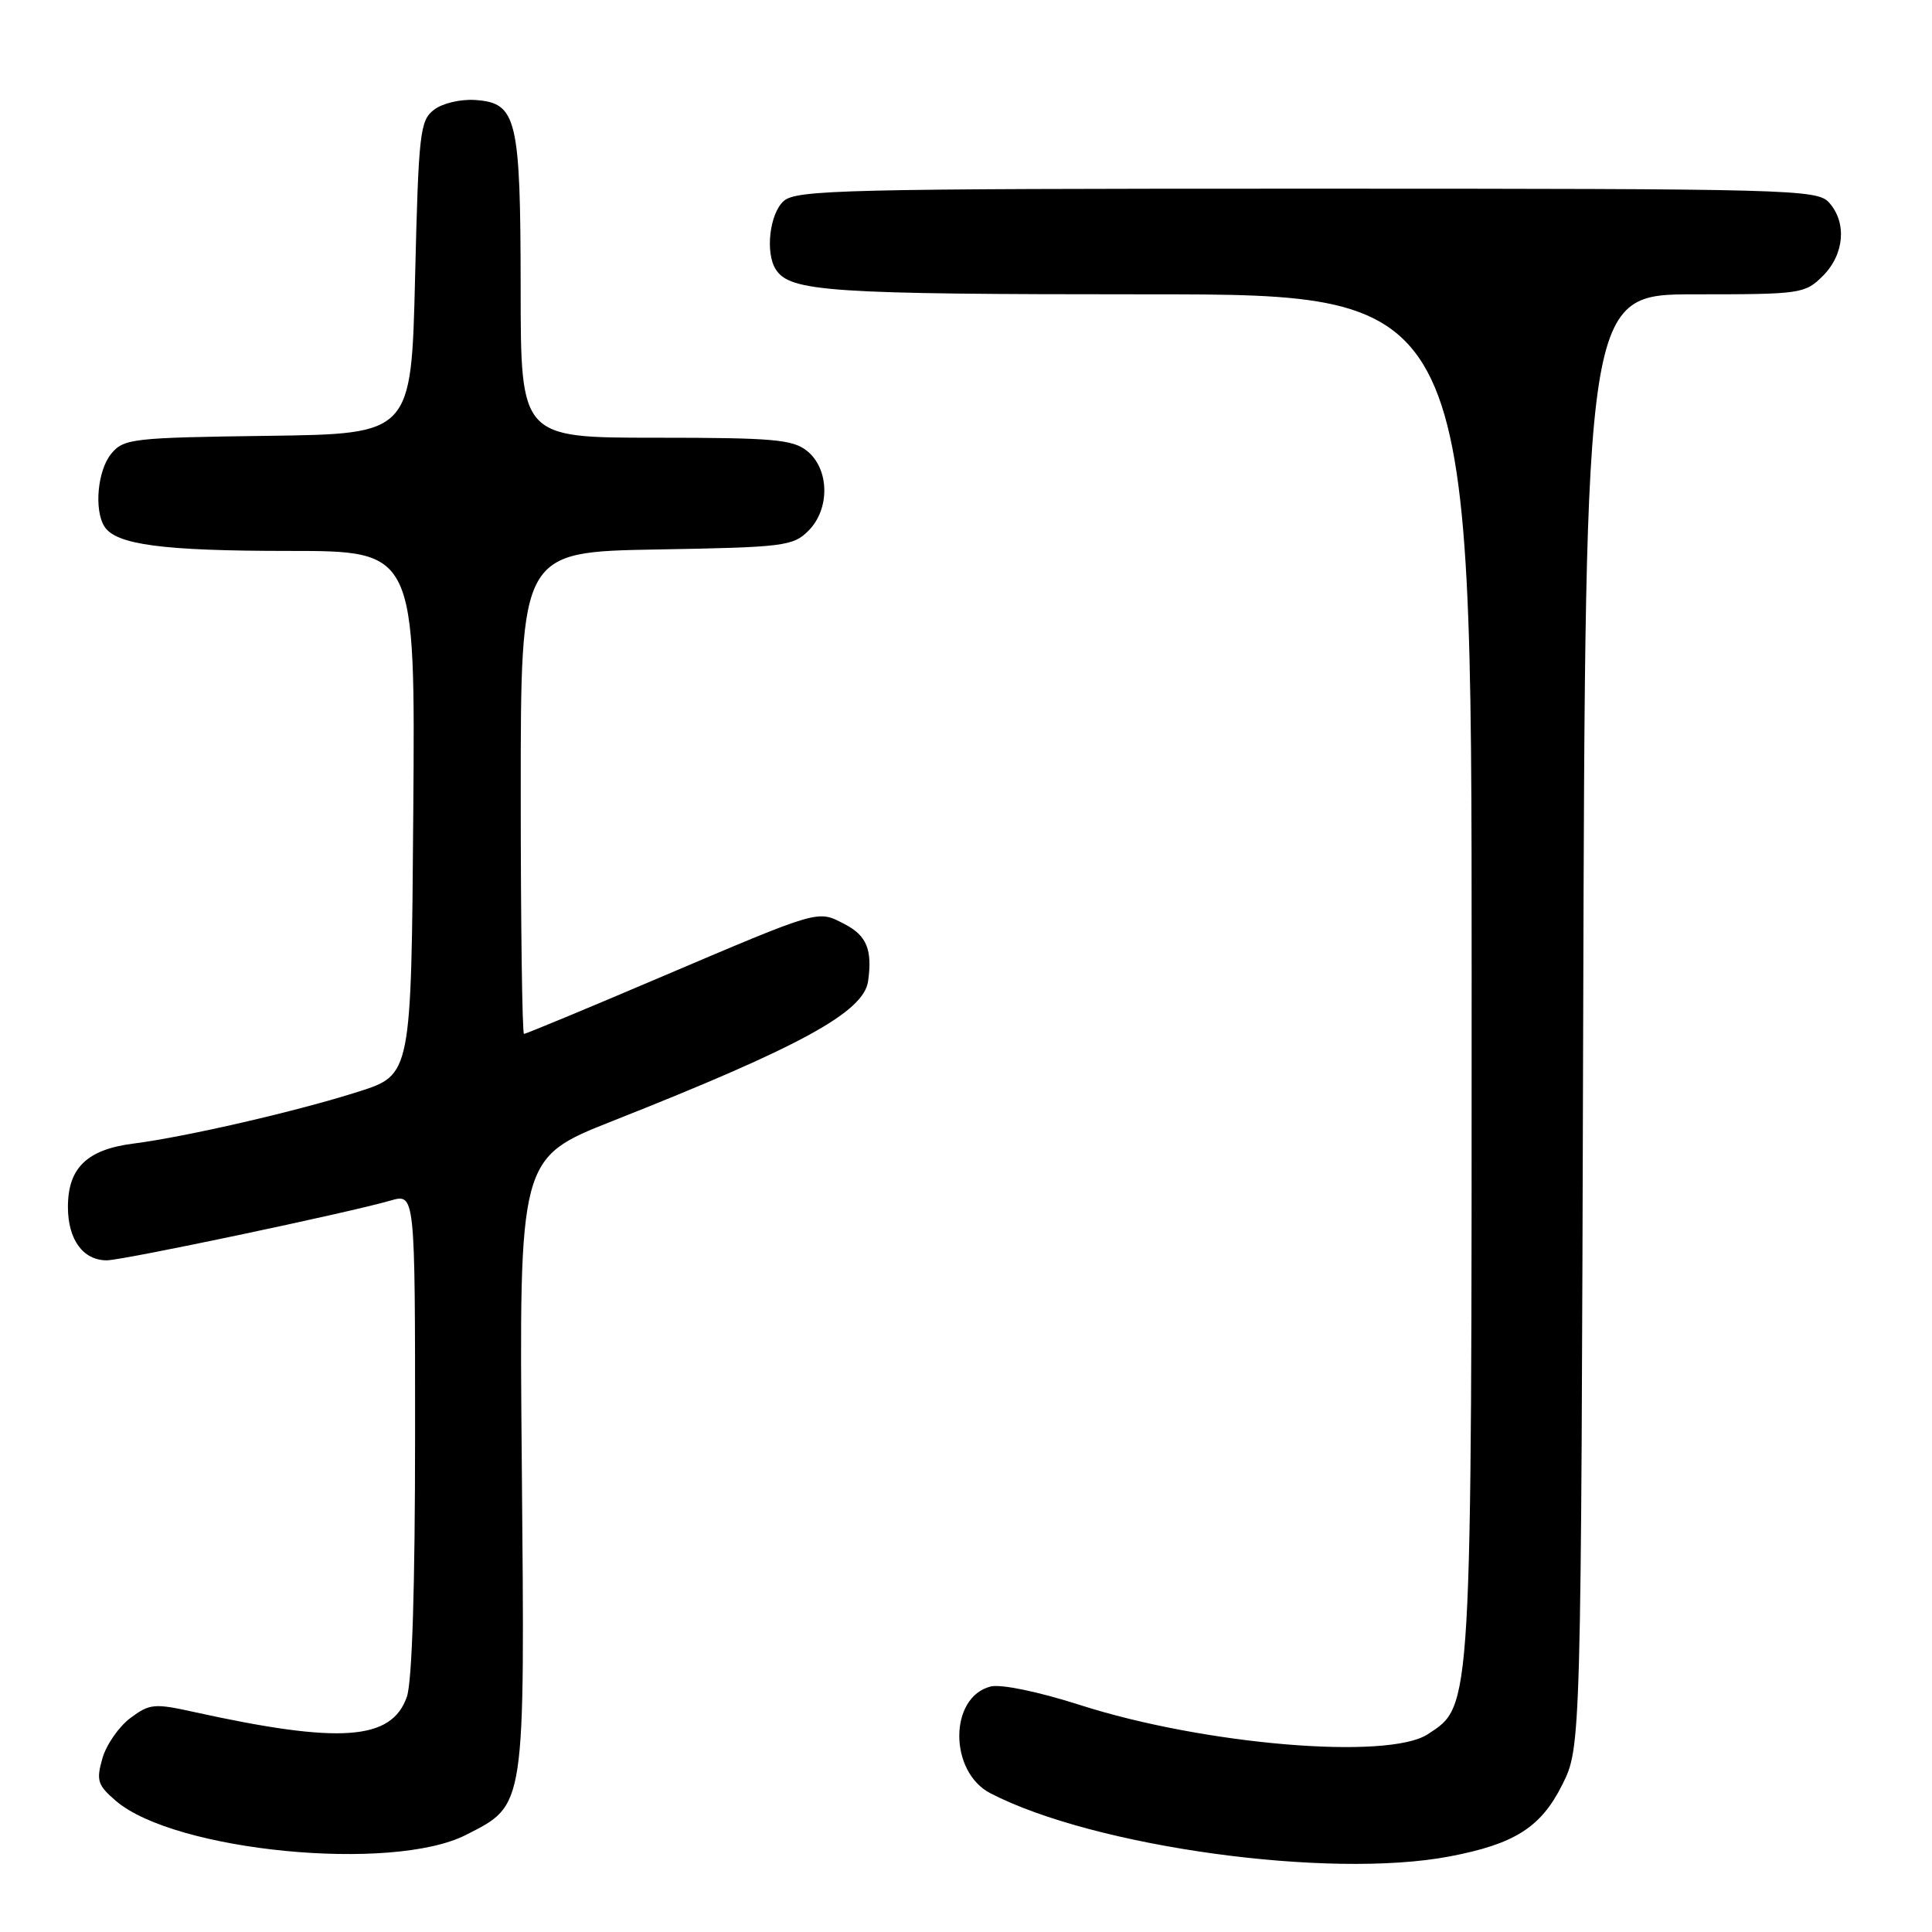 <?xml version="1.0" encoding="UTF-8" standalone="no"?>
<!DOCTYPE svg PUBLIC "-//W3C//DTD SVG 1.1//EN" "http://www.w3.org/Graphics/SVG/1.1/DTD/svg11.dtd" >
<svg xmlns="http://www.w3.org/2000/svg" xmlns:xlink="http://www.w3.org/1999/xlink" version="1.1" viewBox="0 0 256 256">
 <g >
 <path fill="currentColor"
d=" M 192.06 245.99 C 200.69 244.35 204.18 242.14 207.00 236.50 C 209.50 231.50 209.50 231.50 209.78 135.25 C 210.06 39.00 210.06 39.00 224.57 39.00 C 238.65 39.00 239.16 38.93 241.55 36.55 C 244.40 33.69 244.74 29.48 242.35 26.83 C 240.77 25.09 237.31 25.00 173.17 25.00 C 111.75 25.00 105.49 25.15 103.83 26.65 C 101.98 28.33 101.38 33.48 102.79 35.69 C 104.67 38.65 109.82 39.00 152.07 39.00 C 195.00 39.00 195.00 39.00 195.00 128.82 C 195.00 227.33 195.08 225.94 189.18 229.80 C 183.90 233.24 159.56 231.20 143.10 225.92 C 137.57 224.15 132.63 223.13 131.27 223.47 C 125.74 224.86 125.72 234.77 131.24 237.62 C 145.00 244.74 176.09 249.02 192.06 245.99 Z  M 61.75 243.13 C 69.67 239.09 69.55 239.92 69.14 193.97 C 68.78 153.44 68.78 153.44 81.14 148.55 C 106.12 138.67 114.46 134.10 115.03 130.00 C 115.61 125.85 114.84 123.97 111.95 122.47 C 108.27 120.57 108.96 120.37 87.18 129.63 C 77.66 133.69 69.67 137.00 69.43 137.00 C 69.20 137.00 69.00 122.63 69.00 105.06 C 69.00 73.13 69.00 73.13 86.97 72.81 C 103.90 72.52 105.08 72.37 107.13 70.32 C 110.00 67.44 109.91 62.15 106.95 59.76 C 105.06 58.23 102.47 58.00 86.89 58.00 C 69.00 58.00 69.00 58.00 68.99 38.25 C 68.97 15.64 68.49 13.64 62.98 13.25 C 61.03 13.12 58.62 13.68 57.50 14.55 C 55.65 15.97 55.46 17.58 55.00 36.79 C 54.50 57.50 54.50 57.50 35.50 57.75 C 17.55 57.99 16.40 58.12 14.75 60.11 C 12.93 62.30 12.44 67.56 13.84 69.77 C 15.37 72.18 21.56 73.00 38.26 73.00 C 55.03 73.00 55.03 73.00 54.76 107.71 C 54.50 142.42 54.50 142.42 47.50 144.65 C 39.39 147.24 24.64 150.64 17.68 151.53 C 11.52 152.31 9.00 154.76 9.00 159.93 C 9.00 164.25 11.00 167.00 14.15 167.00 C 16.26 167.00 46.16 160.70 51.75 159.08 C 55.00 158.14 55.00 158.14 55.00 189.92 C 55.00 210.34 54.61 222.82 53.91 224.84 C 51.89 230.62 45.08 231.11 25.76 226.86 C 20.44 225.68 19.83 225.74 17.27 227.65 C 15.76 228.78 14.09 231.18 13.57 232.99 C 12.73 235.93 12.93 236.54 15.35 238.62 C 23.13 245.31 51.97 248.12 61.75 243.13 Z "/>
</g>
</svg>